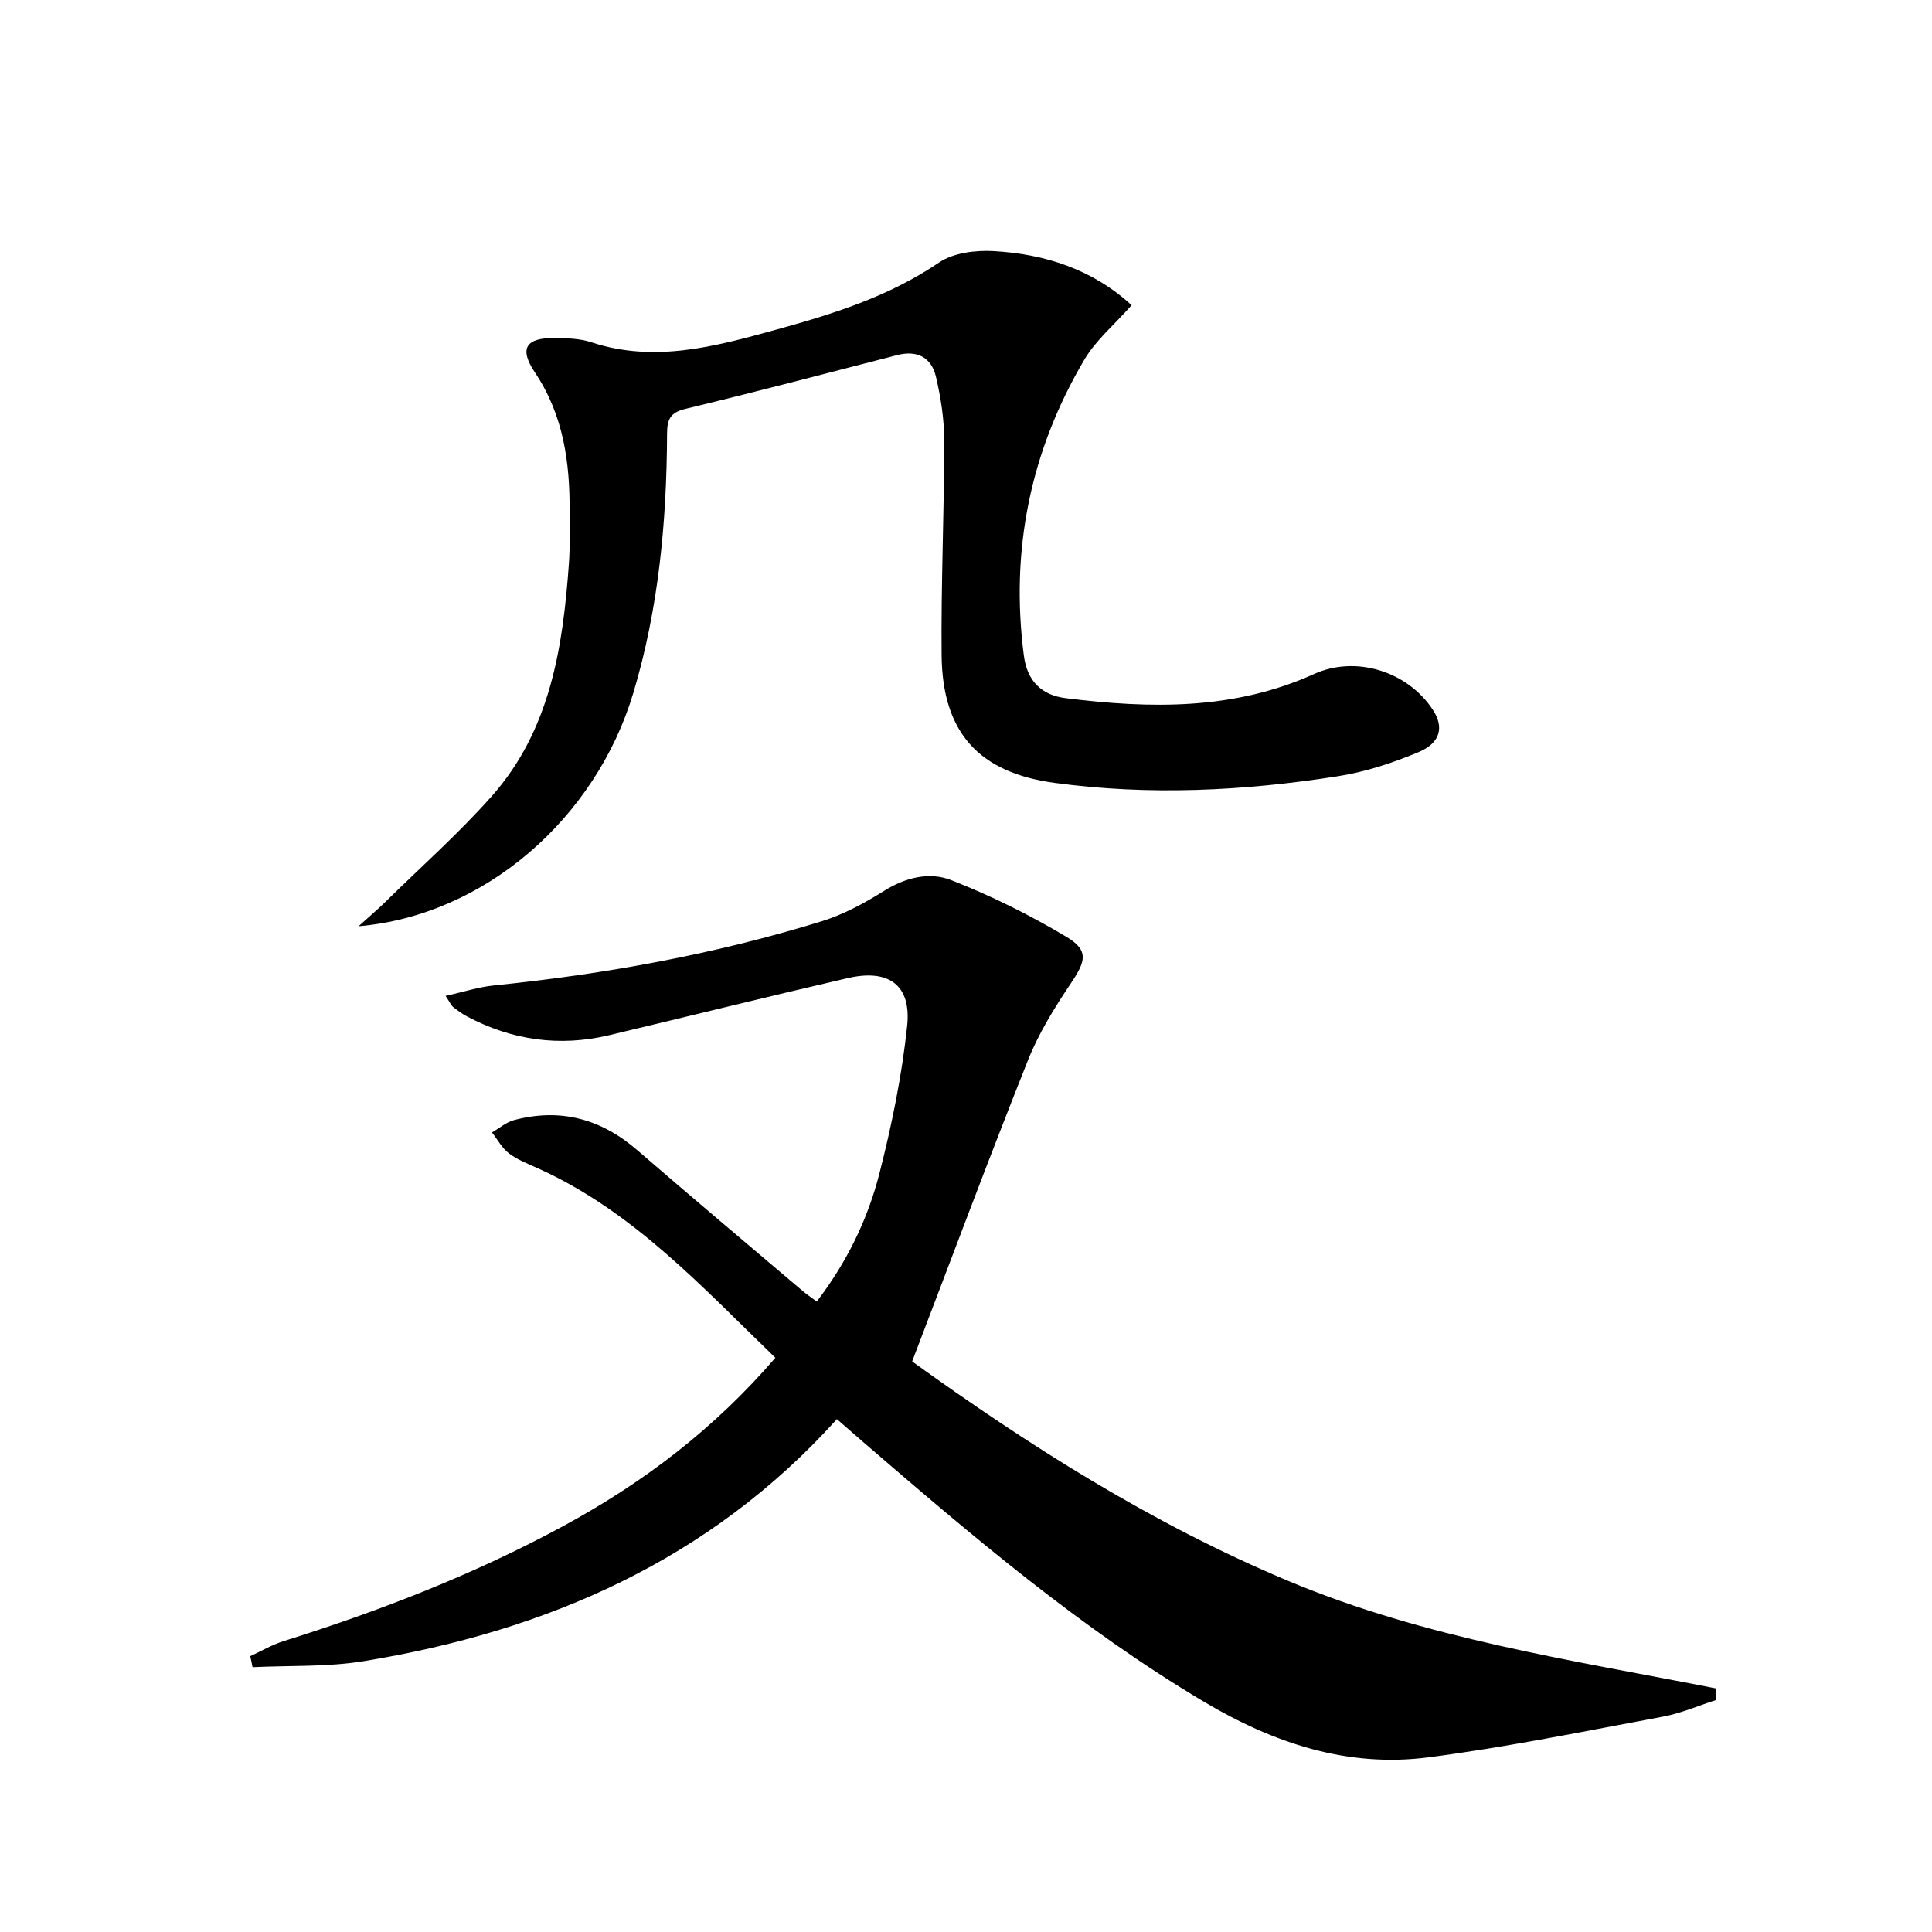 <svg enable-background="new 0 0 400 400" viewBox="0 0 400 400" xmlns="http://www.w3.org/2000/svg">
<path d="m355.31 351.97c-3.68 1.17-7.28 2.75-11.05 3.45-16.14 3-32.26 6.31-48.52 8.42-16.77 2.18-32.08-2.95-46.52-11.54-25.46-15.15-47.87-34.23-70.19-53.47-1.76-1.52-3.5-3.05-5.76-5.01-26.32 29.19-60.05 43.9-97.93 50.1-7.55 1.24-15.36.88-23.05 1.25-.16-.76-.31-1.52-.47-2.28 2.28-1.05 4.48-2.36 6.86-3.1 20-6.28 39.46-13.82 57.93-23.83 16.54-8.96 31.27-20.13 43.92-34.85-15.22-14.69-29.37-30.24-48.95-39.13-2.12-.96-4.36-1.8-6.19-3.17-1.45-1.08-2.37-2.88-3.53-4.35 1.51-.87 2.92-2.11 4.55-2.55 9.57-2.55 17.99-.29 25.48 6.18 11.34 9.8 22.8 19.44 34.23 29.14.85.73 1.79 1.35 2.98 2.24 6.22-8.12 10.52-16.95 12.95-26.43 2.58-10.06 4.68-20.35 5.77-30.66.89-8.45-3.84-11.83-12.28-9.88-16.49 3.81-32.93 7.9-49.4 11.82-10.29 2.45-20.11 1.06-29.44-3.87-1.02-.54-1.96-1.25-2.88-1.96-.37-.29-.56-.8-1.57-2.3 3.67-.81 6.83-1.85 10.05-2.17 23.02-2.34 45.71-6.45 67.83-13.28 4.53-1.4 8.87-3.77 12.92-6.3 4.44-2.79 9.41-3.96 13.83-2.24 8.27 3.23 16.33 7.23 23.95 11.79 4.62 2.76 3.96 4.99.99 9.43-3.4 5.07-6.71 10.37-8.96 16.01-8.16 20.47-15.86 41.12-24.01 62.44 23.93 17.25 49.47 33.54 77.96 45.48 28.47 11.93 58.6 16.34 88.48 22.22-.01.8 0 1.6.02 2.4z" fill="currentColor"/>
<path d="m74.24 191.77c2.26-2.04 3.98-3.5 5.58-5.07 7.36-7.23 15.11-14.11 21.95-21.81 12.15-13.68 14.78-30.84 16.02-48.28.25-3.48.11-6.99.14-10.49.08-10.28-1.22-20.11-7.19-29.02-3.36-5.02-1.82-7.22 4.27-7.12 2.47.04 5.07.11 7.38.87 13.08 4.33 25.6.9 38.11-2.54 11.85-3.26 23.49-6.87 33.89-13.94 3-2.04 7.61-2.6 11.4-2.38 10.57.62 20.37 3.75 28.5 11.2-3.58 4.05-7.42 7.24-9.8 11.29-11.16 18.93-15.35 39.4-12.51 61.27.68 5.22 3.62 8.17 8.68 8.8 17.49 2.18 34.79 2.51 51.39-5 8.7-3.94 19.45-.52 24.64 7.46 2.3 3.53 1.58 6.81-3.06 8.74-5.32 2.22-10.95 4.07-16.63 4.96-19.46 3.06-39.04 4.03-58.64 1.38-15.73-2.12-23.25-10.46-23.41-26.41-.14-14.8.54-29.62.54-44.42 0-4.42-.7-8.93-1.71-13.25-.93-3.99-3.85-5.57-8.04-4.49-14.61 3.77-29.2 7.61-43.86 11.14-3.2.77-3.76 2.26-3.77 5.14-.08 18.16-1.73 36.12-6.98 53.64-7.81 26.1-30.86 46.09-56.89 48.33z" fill="currentColor"/></svg>